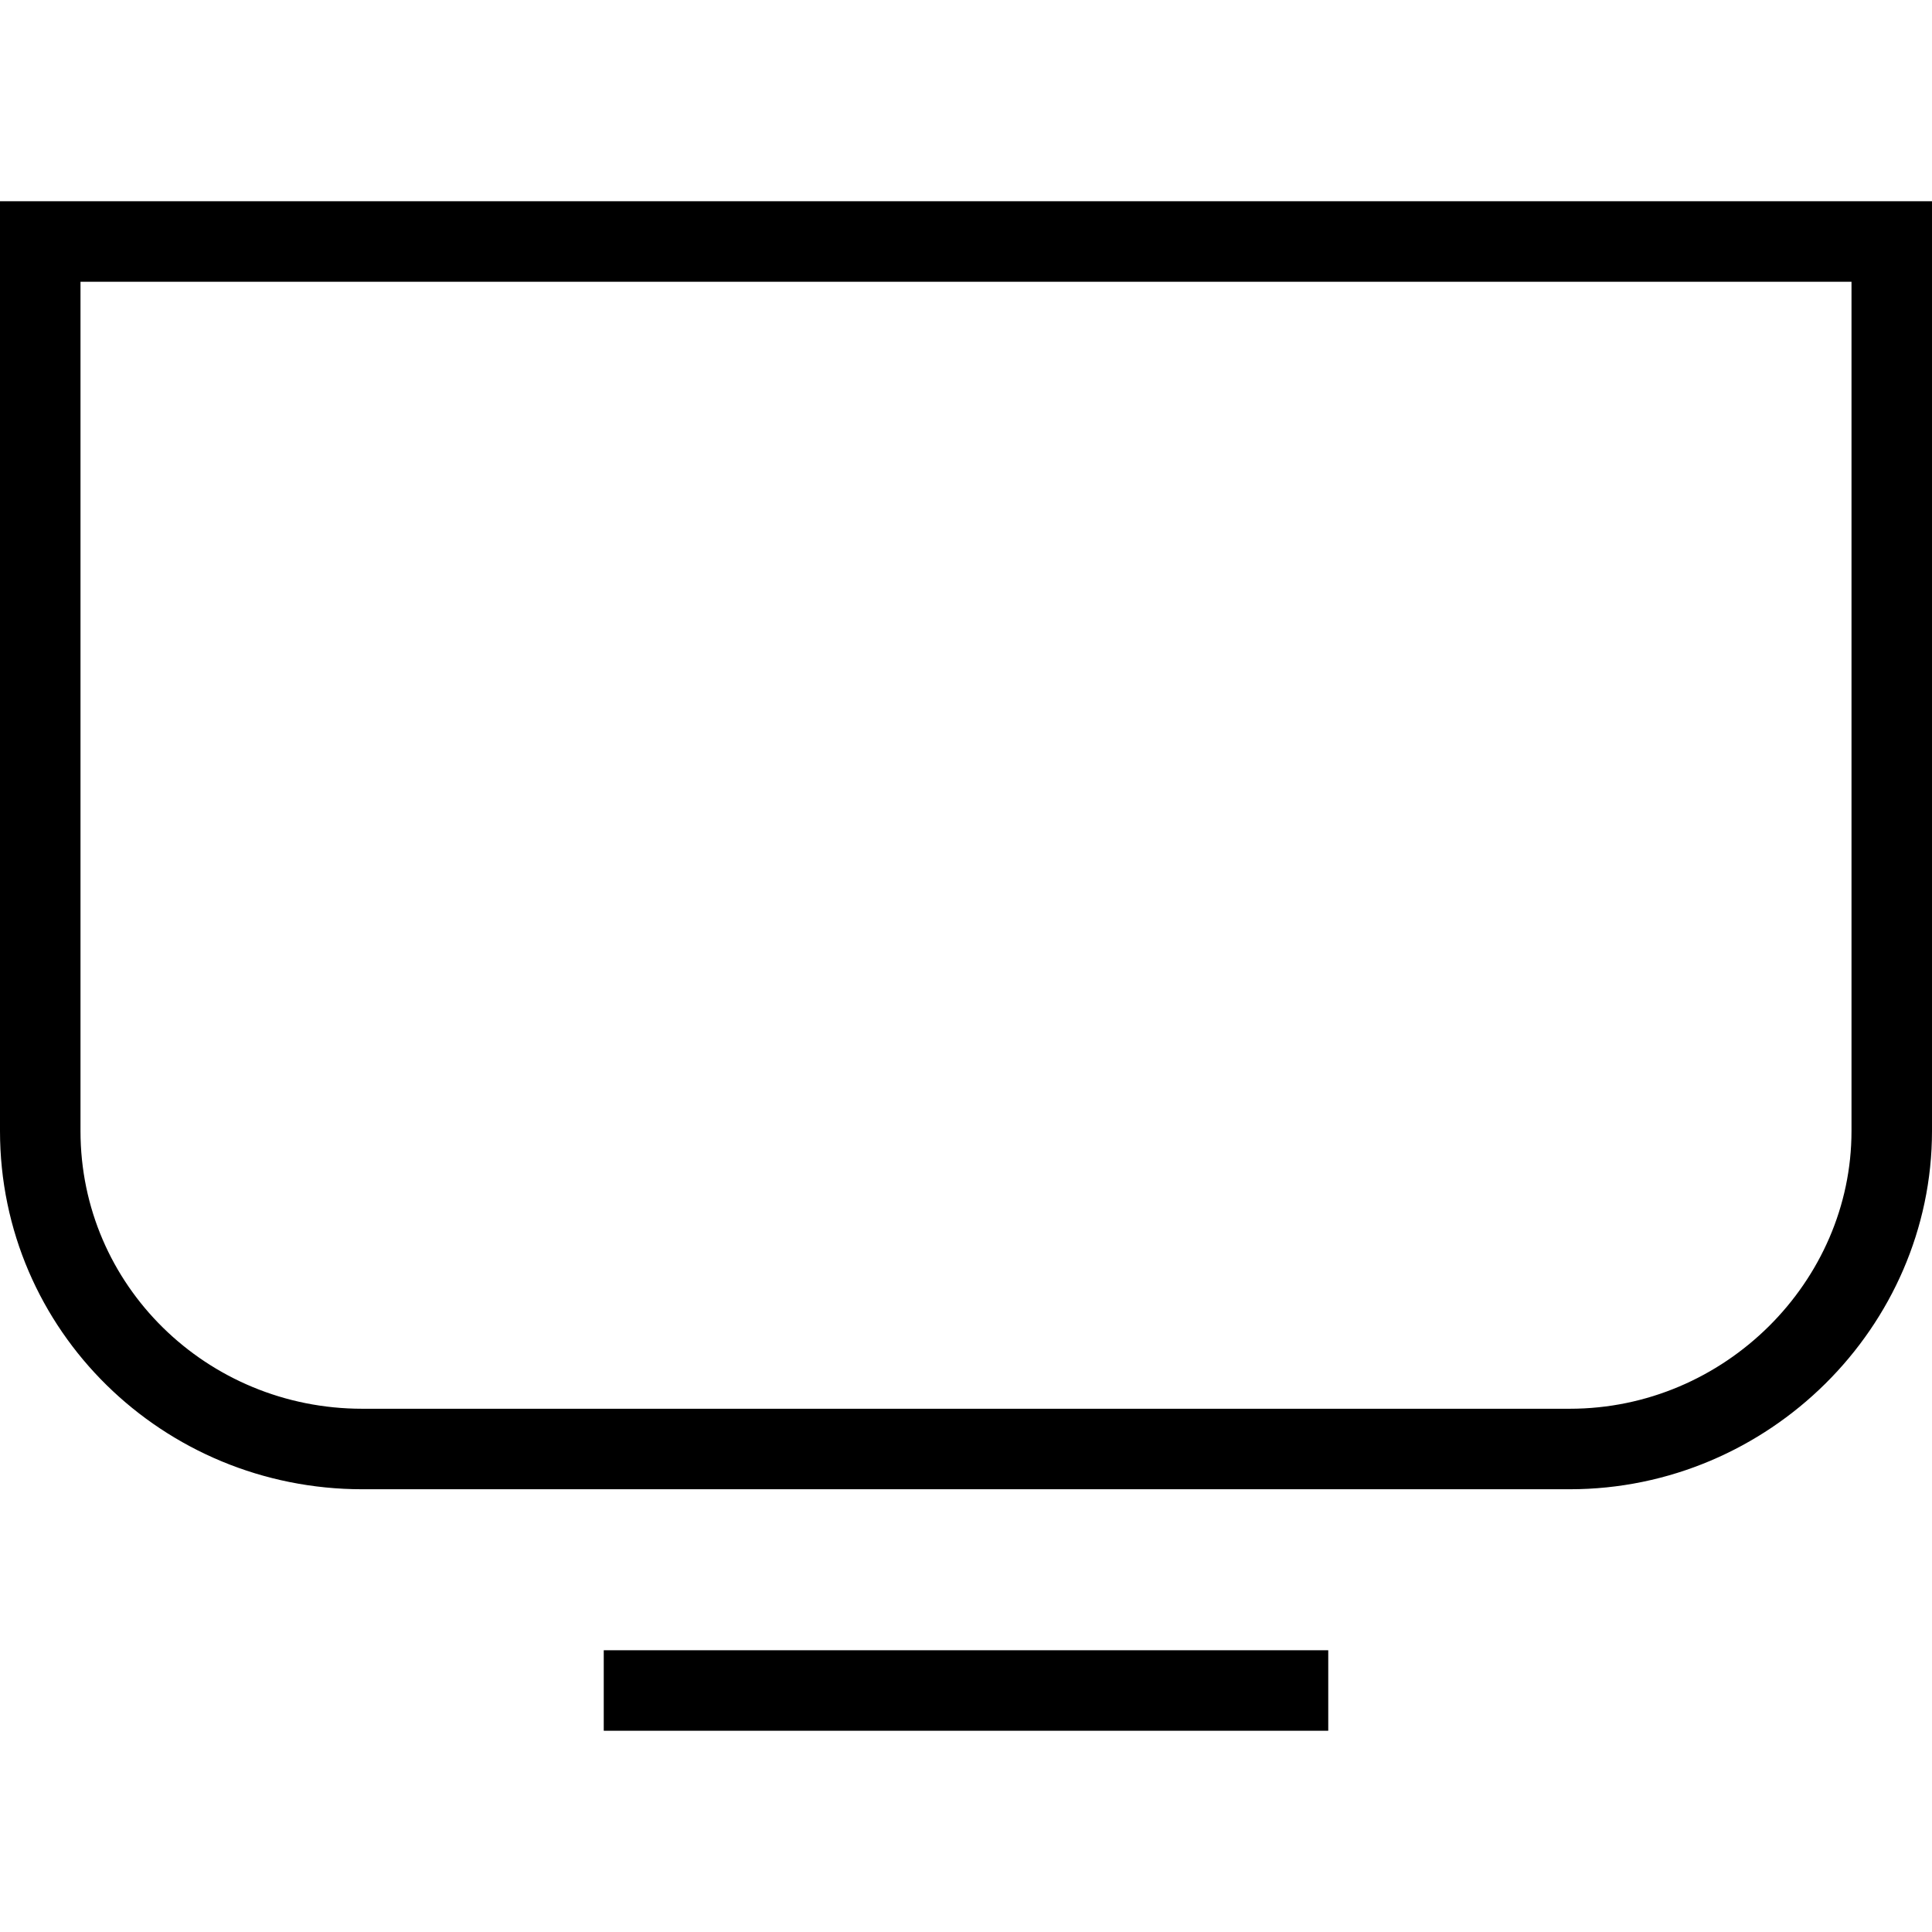 <?xml version="1.0" encoding="utf-8"?>
<!-- Generator: Adobe Illustrator 19.2.0, SVG Export Plug-In . SVG Version: 6.00 Build 0)  -->
<svg version="1.1" id="Layer_1" xmlns="http://www.w3.org/2000/svg" xmlns:xlink="http://www.w3.org/1999/xlink" x="0px" y="0px"
	 viewBox="0 0 48 48" style="enable-background:new 0 0 48 48;" xml:space="preserve">
<style type="text/css">
	.st0{fill:none;stroke:#000000;stroke-width:2;stroke-miterlimit:10;}
</style>
<title>Untitled-14</title>
<g id="TV">
	<path class="st0" d="M39,36H9c-4.4,0-8-3.5-8-7.9c0,0,0,0,0-0.1V6h46v22.1C47,32.4,43.4,36,39,36C39,36,39,36,39,36z"/>
	<line class="st0" x1="15" y1="42" x2="33" y2="42"/>
</g>
</svg>
